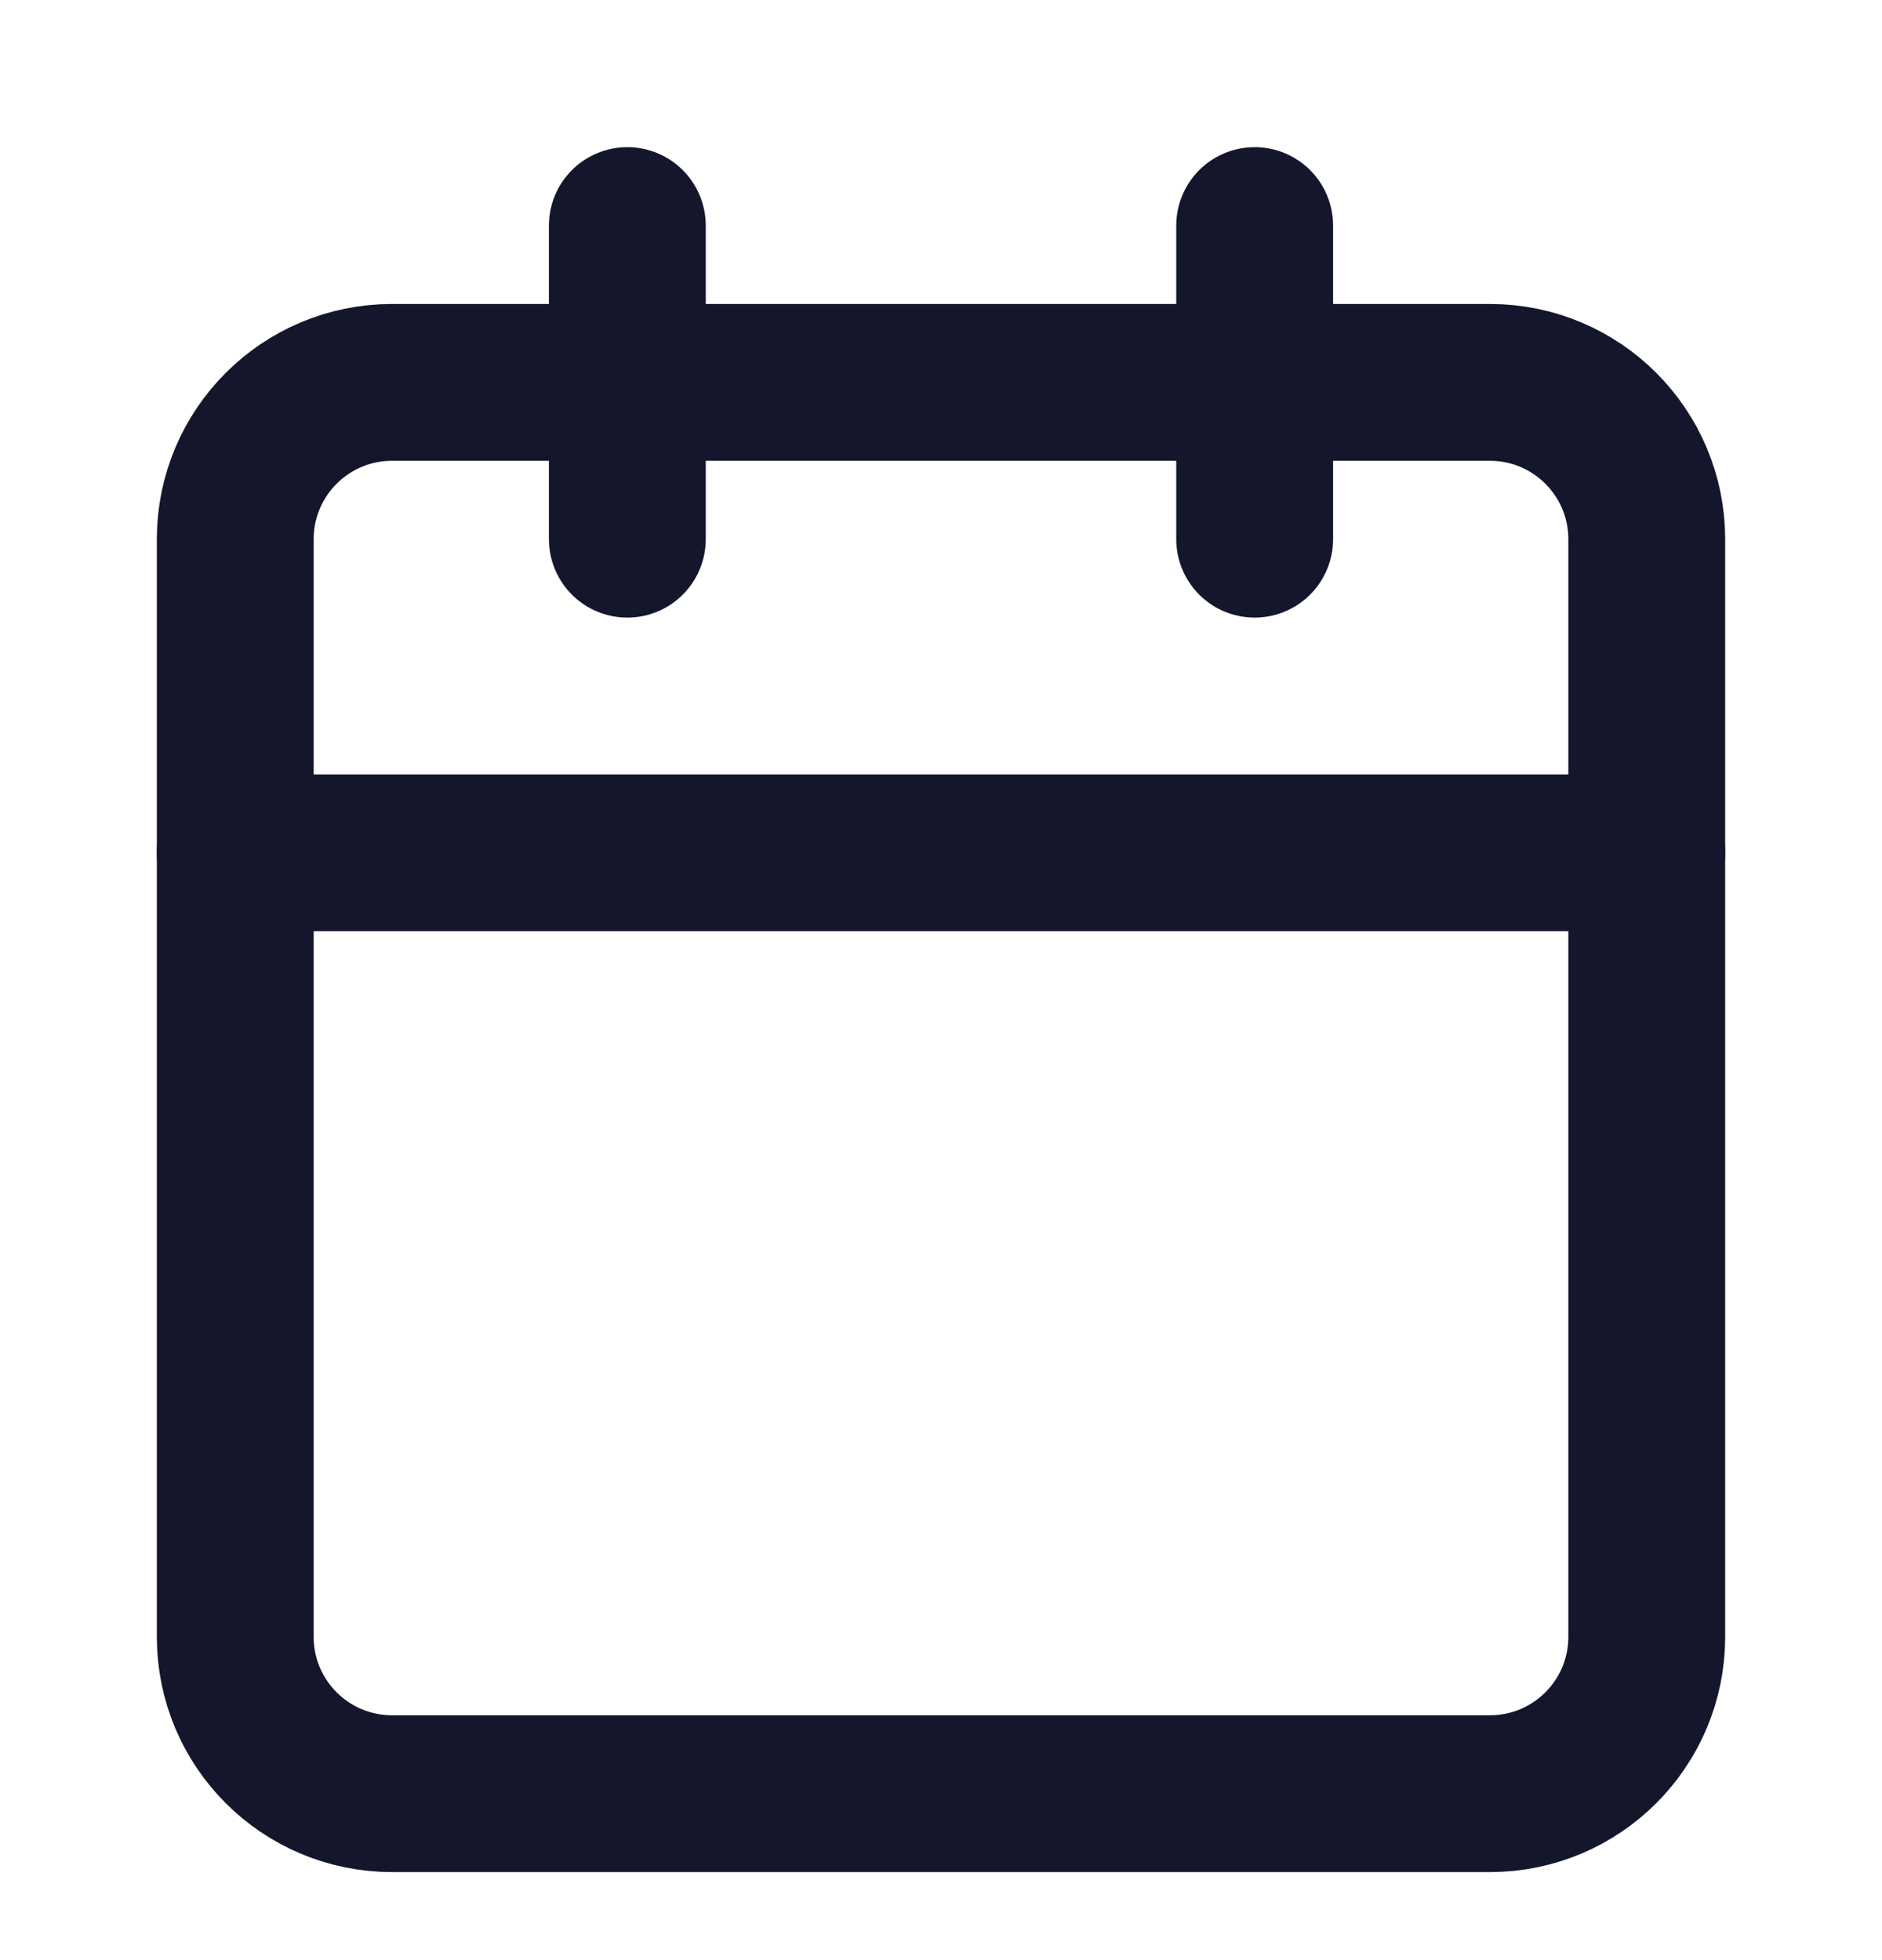 <svg width="24" height="25" viewBox="0 0 24 25" fill="none" xmlns="http://www.w3.org/2000/svg">
<path d="M19 4.877H5C3.895 4.877 3 5.773 3 6.877V20.877C3 21.982 3.895 22.877 5 22.877H19C20.105 22.877 21 21.982 21 20.877V6.877C21 5.773 20.105 4.877 19 4.877Z" stroke="#14162C" stroke-width="2" stroke-linecap="round" stroke-linejoin="round"/>
<path d="M16 2.877V6.877" stroke="#14162C" stroke-width="2" stroke-linecap="round" stroke-linejoin="round"/>
<path d="M8 2.877V6.877" stroke="#14162C" stroke-width="2" stroke-linecap="round" stroke-linejoin="round"/>
<path d="M3 10.877H21" stroke="#14162C" stroke-width="2" stroke-linecap="round" stroke-linejoin="round"/>
</svg>
